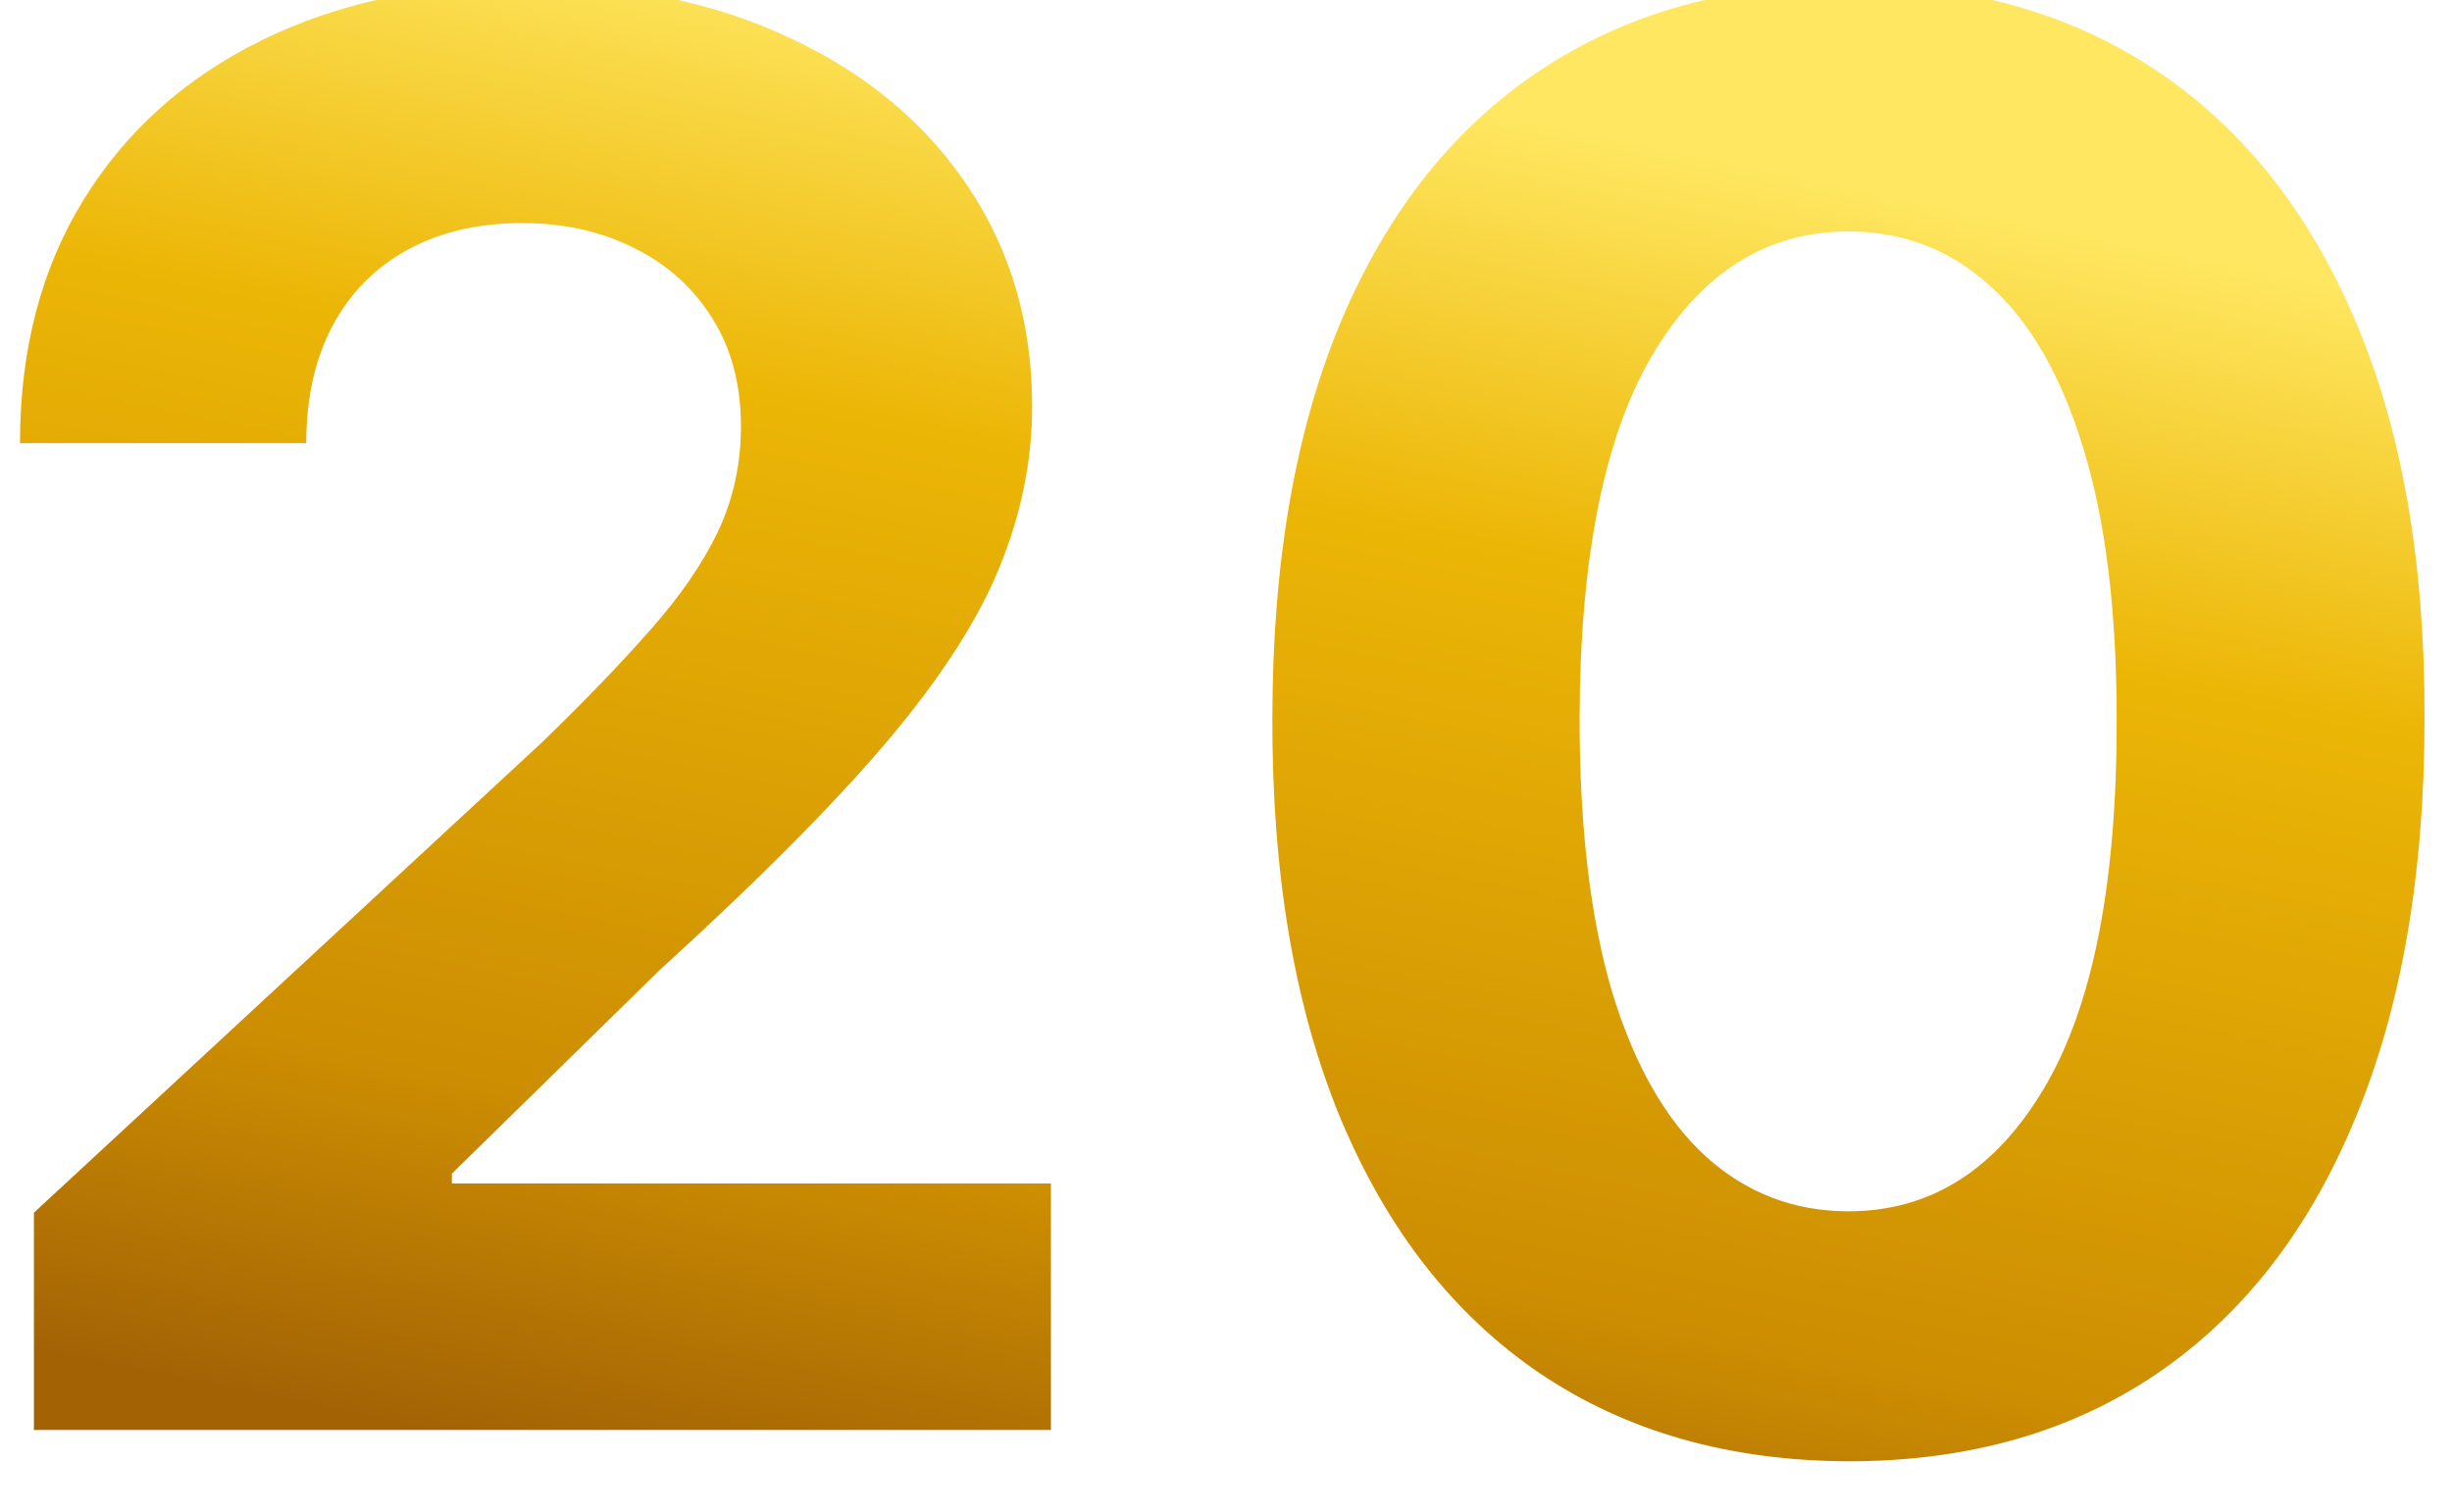 <svg width="60" height="37" viewBox="0 0 60 37" fill="none" xmlns="http://www.w3.org/2000/svg">
<g filter="url(#filter0_i_3356_567)">
<path d="M0.83 36V30.682L13.256 19.176C14.312 18.153 15.199 17.233 15.915 16.415C16.642 15.597 17.193 14.796 17.568 14.011C17.943 13.216 18.131 12.358 18.131 11.438C18.131 10.415 17.898 9.534 17.432 8.795C16.966 8.045 16.329 7.472 15.523 7.074C14.716 6.665 13.801 6.46 12.778 6.46C11.71 6.46 10.778 6.676 9.983 7.108C9.188 7.54 8.574 8.159 8.142 8.966C7.71 9.773 7.494 10.733 7.494 11.847H0.489C0.489 9.562 1.006 7.58 2.04 5.898C3.074 4.216 4.523 2.915 6.386 1.994C8.25 1.074 10.398 0.614 12.829 0.614C15.329 0.614 17.506 1.057 19.358 1.943C21.222 2.818 22.671 4.034 23.704 5.591C24.739 7.148 25.256 8.932 25.256 10.943C25.256 12.261 24.994 13.562 24.472 14.847C23.96 16.131 23.046 17.557 21.727 19.125C20.409 20.682 18.551 22.551 16.153 24.733L11.057 29.727V29.966H25.716V36H0.83ZM45.231 36.767C42.3 36.756 39.777 36.034 37.663 34.602C35.561 33.17 33.942 31.097 32.805 28.381C31.68 25.665 31.123 22.398 31.135 18.579C31.135 14.773 31.697 11.528 32.822 8.847C33.959 6.165 35.578 4.125 37.68 2.727C39.794 1.318 42.311 0.614 45.231 0.614C48.152 0.614 50.663 1.318 52.766 2.727C54.879 4.136 56.504 6.182 57.641 8.864C58.777 11.534 59.339 14.773 59.328 18.579C59.328 22.409 58.76 25.682 57.623 28.398C56.498 31.114 54.885 33.188 52.783 34.619C50.68 36.051 48.163 36.767 45.231 36.767ZM45.231 30.648C47.231 30.648 48.828 29.642 50.021 27.631C51.214 25.619 51.805 22.602 51.794 18.579C51.794 15.932 51.521 13.727 50.976 11.966C50.442 10.204 49.68 8.881 48.692 7.994C47.714 7.108 46.561 6.665 45.231 6.665C43.243 6.665 41.652 7.659 40.459 9.648C39.266 11.636 38.663 14.614 38.652 18.579C38.652 21.261 38.919 23.5 39.453 25.296C39.998 27.079 40.766 28.421 41.754 29.318C42.743 30.204 43.902 30.648 45.231 30.648Z" fill="url(#paint0_linear_3356_567)"/>
</g>
<defs>
<filter id="filter0_i_3356_567" x="0.489" y="0.614" width="58.856" height="36.153" filterUnits="userSpaceOnUse" color-interpolation-filters="sRGB">
<feFlood flood-opacity="0" result="BackgroundImageFix"/>
<feBlend mode="normal" in="SourceGraphic" in2="BackgroundImageFix" result="shape"/>
<feColorMatrix in="SourceAlpha" type="matrix" values="0 0 0 0 0 0 0 0 0 0 0 0 0 0 0 0 0 0 127 0" result="hardAlpha"/>
<feOffset dy="-1"/>
<feComposite in2="hardAlpha" operator="arithmetic" k2="-1" k3="1"/>
<feColorMatrix type="matrix" values="0 0 0 0 0.639 0 0 0 0 0.388 0 0 0 0 0.02 0 0 0 1 0"/>
<feBlend mode="normal" in2="shape" result="effect1_innerShadow_3356_567"/>
</filter>
<linearGradient id="paint0_linear_3356_567" x1="26.16" y1="39.233" x2="33.538" y2="3.137" gradientUnits="userSpaceOnUse">
<stop stop-color="#A36305"/>
<stop offset="0.23" stop-color="#CC8D02"/>
<stop offset="0.72" stop-color="#ECB606"/>
<stop offset="1" stop-color="#FFE761"/>
</linearGradient>
</defs>
</svg>
